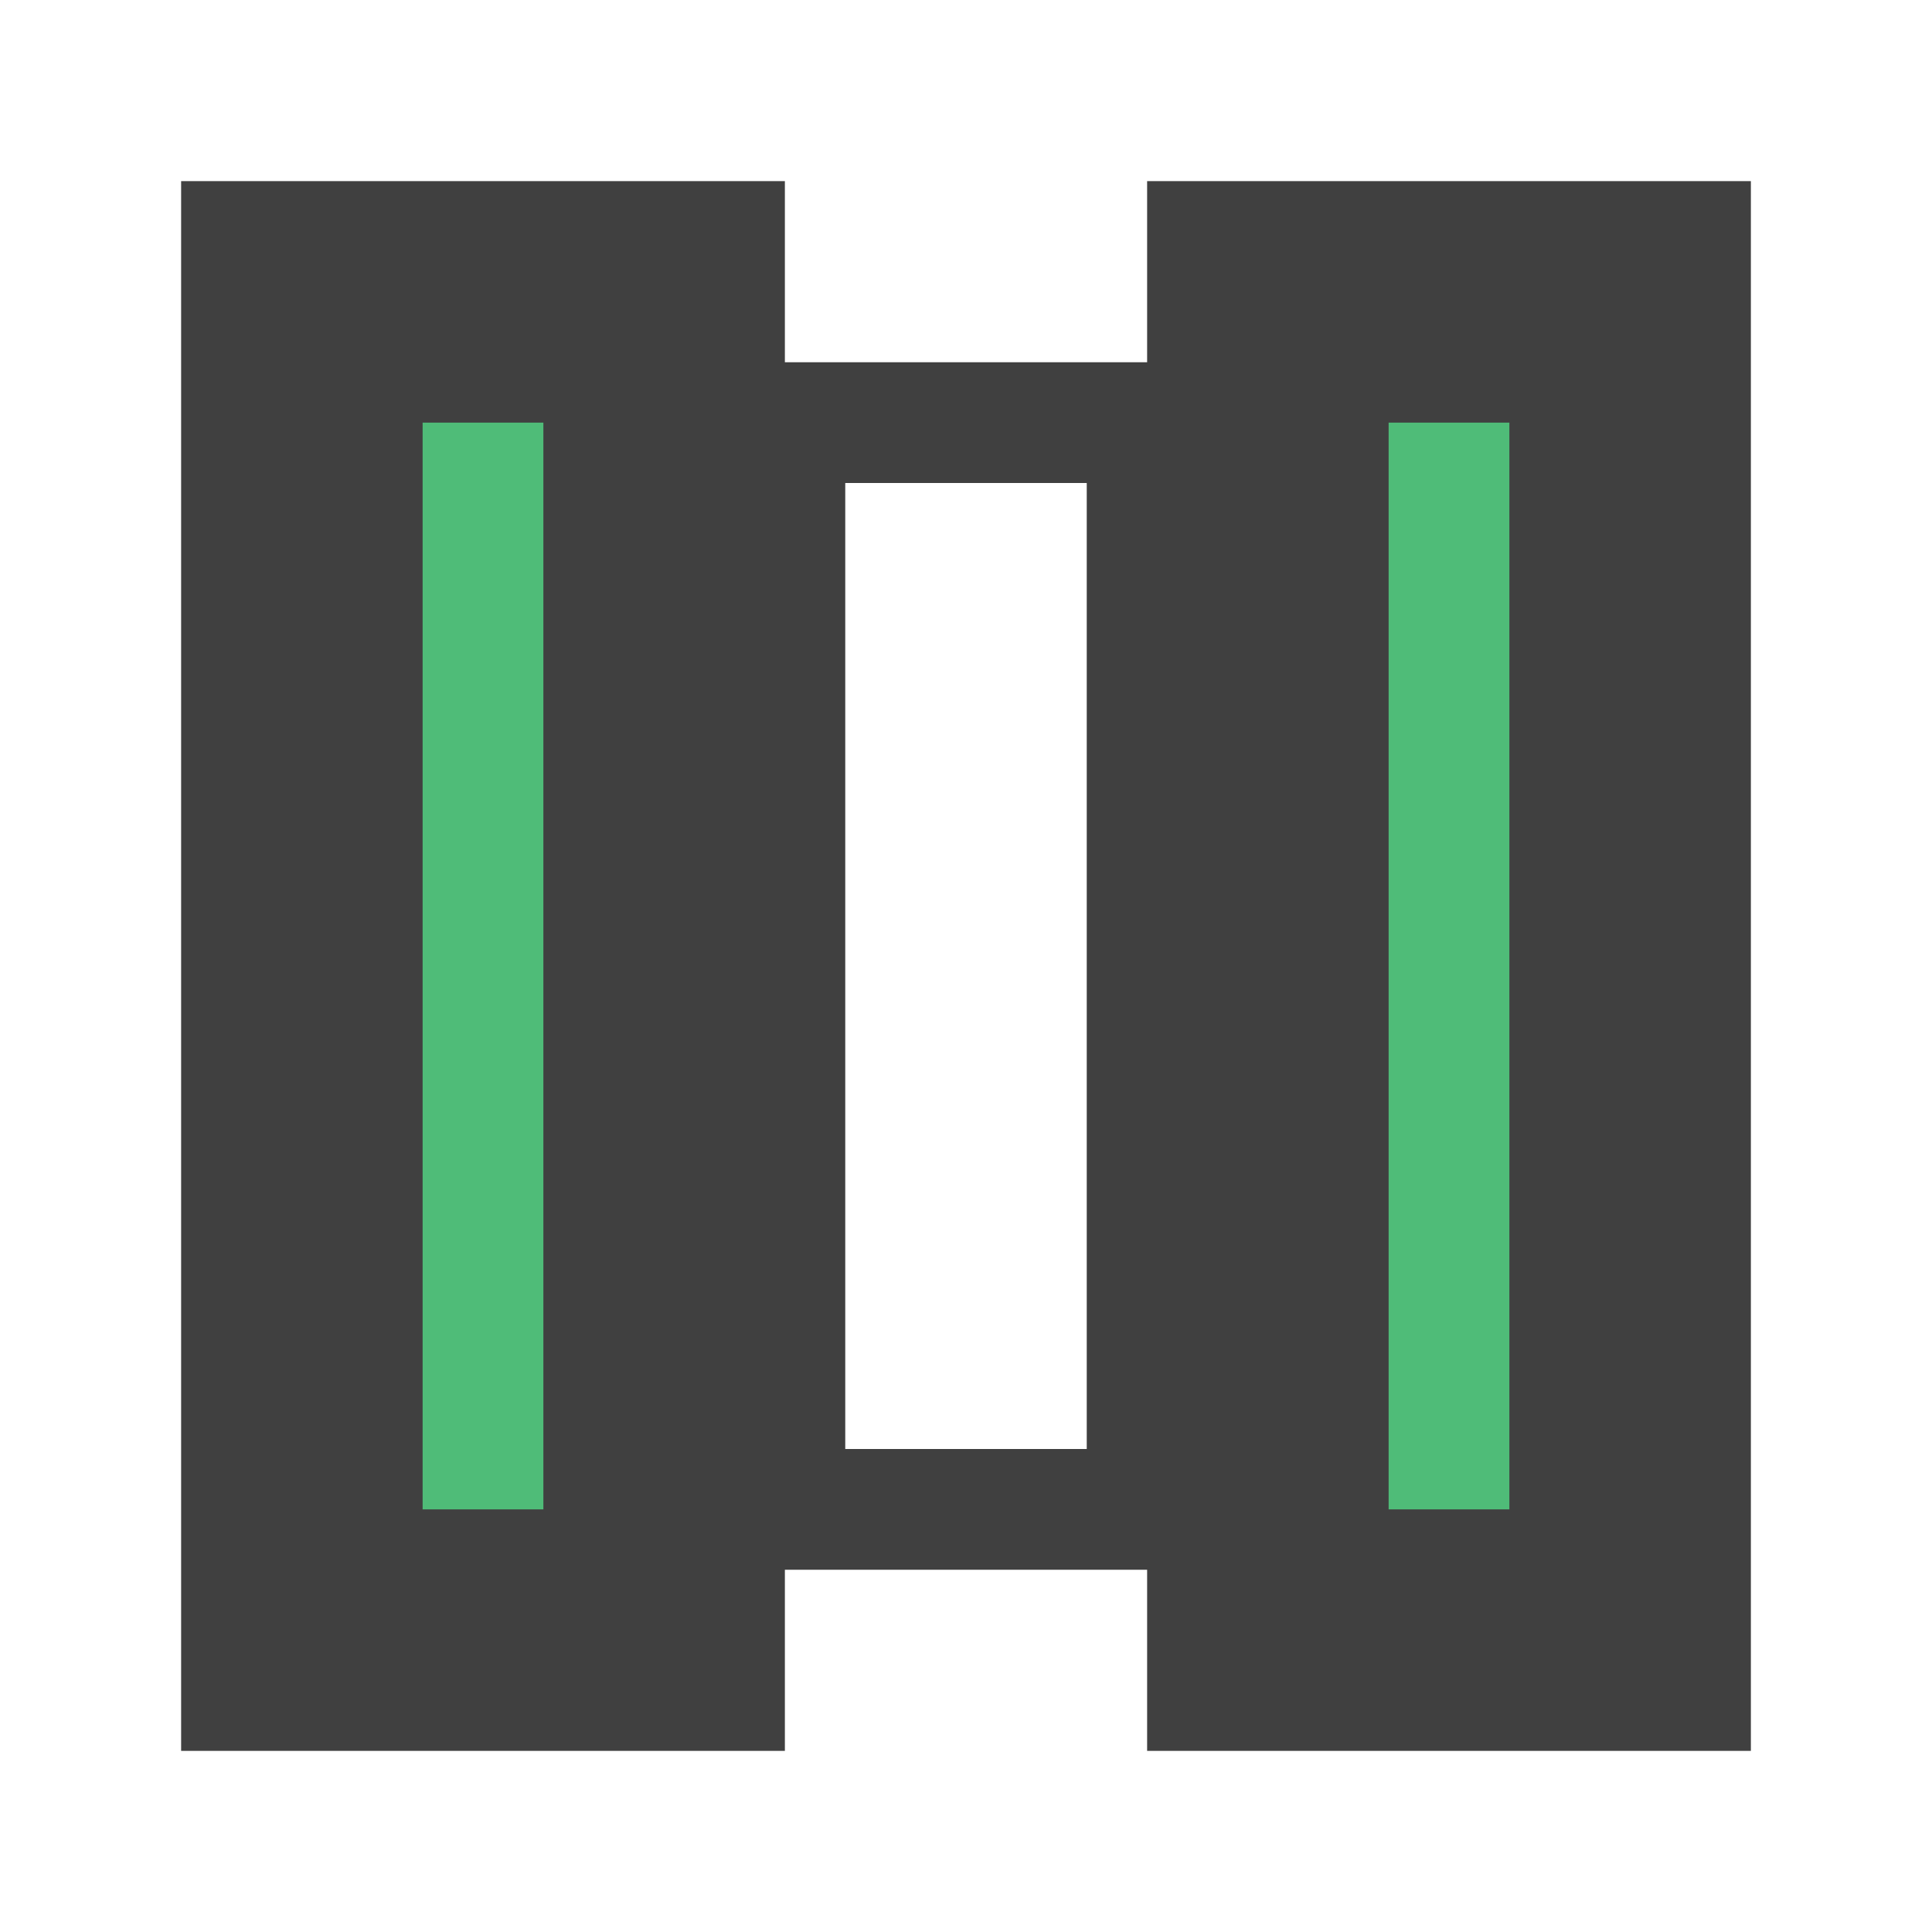 <?xml version="1.0" encoding="utf-8"?>
<!-- Generator: Adobe Illustrator 19.2.1, SVG Export Plug-In . SVG Version: 6.00 Build 0)  -->
<svg version="1.1" id="Layer_1" xmlns="http://www.w3.org/2000/svg" xmlns:xlink="http://www.w3.org/1999/xlink" x="0px" y="0px"
	 viewBox="0 0 16 16" style="enable-background:new 0 0 16 16;" xml:space="preserve">
<style type="text/css">
	.st0{fill:none;stroke:#404040;stroke-miterlimit:10;}
	.st1{fill:#404040;}
	.st2{fill:#4FBC78;}
</style>
<title>mainframe</title>
<rect x="6.5" y="3.5" class="st0" width="3" height="9"/>
<path class="st1" d="M1.5,1.5v13h5v-13H1.5z"/>
<path class="st1" d="M9.5,1.5v13h5v-13H9.5z M11.5,12.6L11.5,12.6V3.3l0,0V12.6z"/>
<rect x="3.5" y="3.5" class="st2" width="1" height="9"/>
<rect x="11.5" y="3.5" class="st2" width="1" height="9"/>
</svg>
